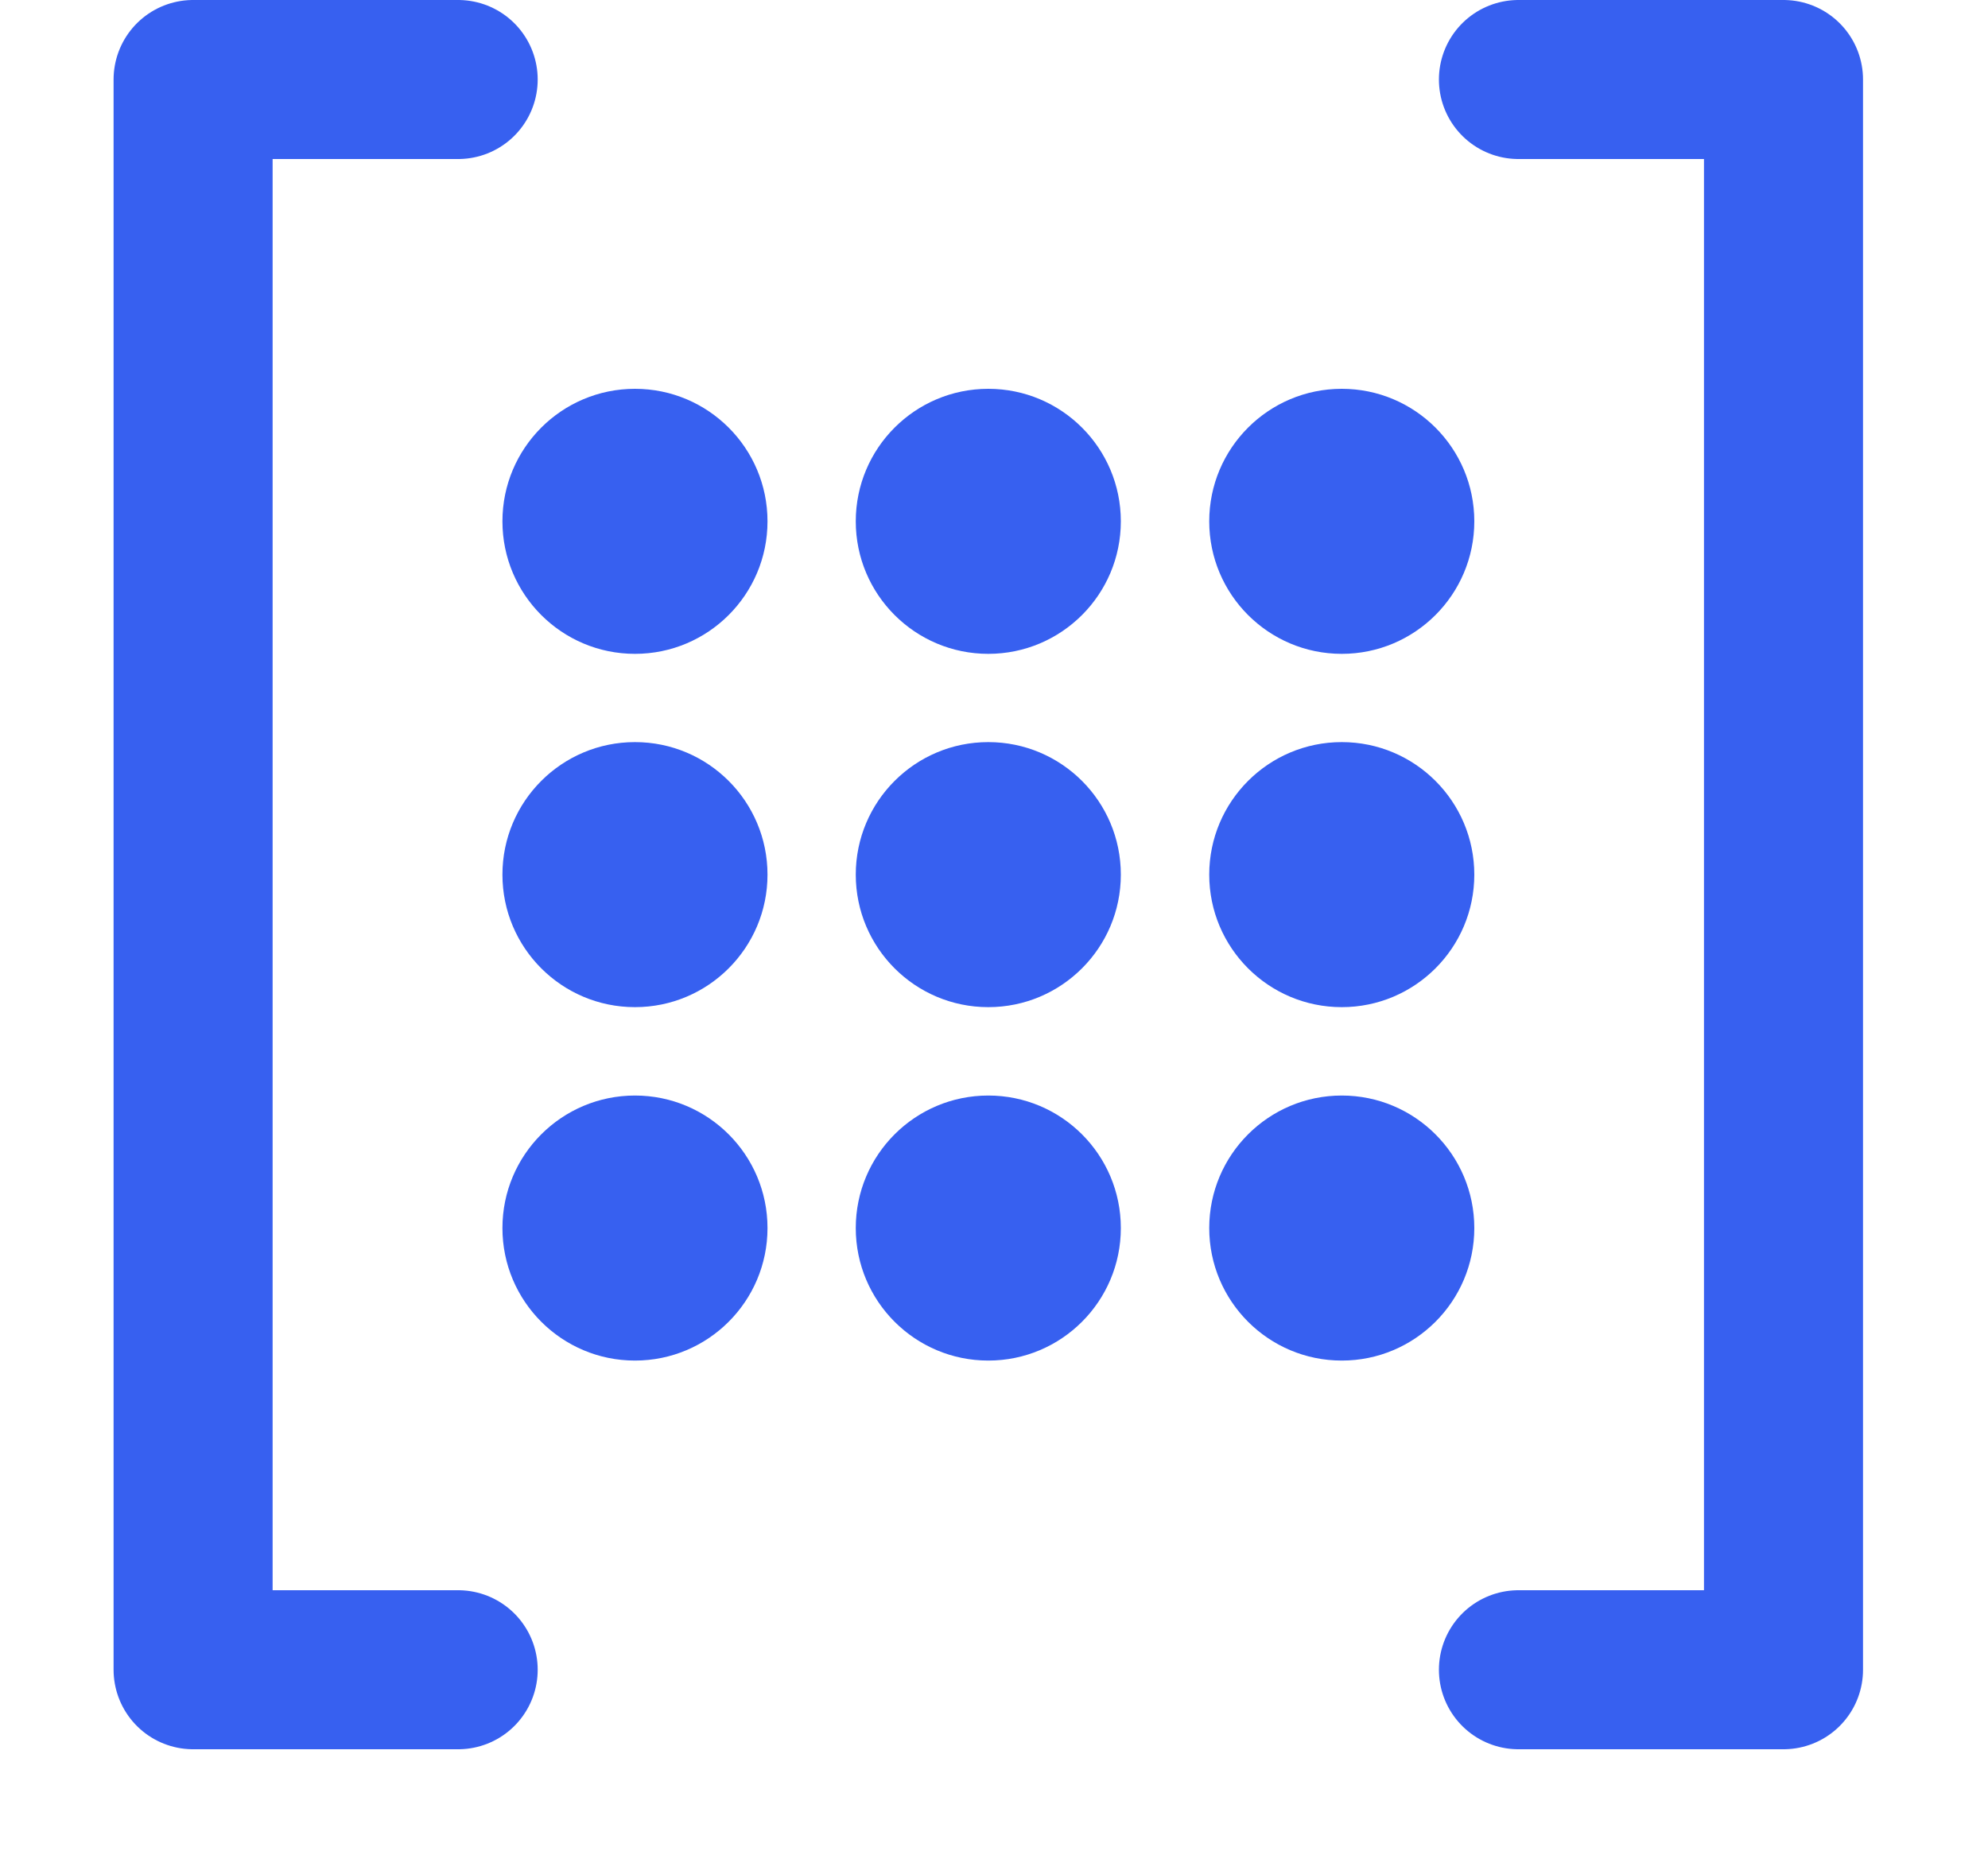 <?xml version="1.0" encoding="UTF-8"?>
<svg width="15px" height="14px" viewBox="0 0 15 14" version="1.1" xmlns="http://www.w3.org/2000/svg" xmlns:xlink="http://www.w3.org/1999/xlink">
    <title>编组 10</title>
    <g id="页面-1" stroke="none" stroke-width="1" fill="none" fill-rule="evenodd">
        <g id="树状列表" transform="translate(-126, -582)">
            <g id="编组-10" transform="translate(127.457, 582.6)">
                <g id="编组-9" transform="translate(2.667, 2.667)" fill="#3760F0">
                    <circle id="椭圆形" cx="0.667" cy="0.667" r="1"></circle>
                    <circle id="椭圆形备份-5" cx="0.667" cy="3.333" r="1"></circle>
                    <circle id="椭圆形备份-8" cx="0.667" cy="6" r="1"></circle>
                    <circle id="椭圆形备份-3" cx="3.333" cy="0.667" r="1"></circle>
                    <circle id="椭圆形备份-6" cx="3.333" cy="3.333" r="1"></circle>
                    <circle id="椭圆形备份-9" cx="3.333" cy="6" r="1"></circle>
                    <circle id="椭圆形备份-4" cx="6" cy="0.667" r="1"></circle>
                    <circle id="椭圆形备份-7" cx="6" cy="3.333" r="1"></circle>
                    <circle id="椭圆形备份-10" cx="6" cy="6" r="1"></circle>
                </g>
                <polyline id="路径-3" stroke="#3760F0" stroke-width="1.2" stroke-linecap="round" stroke-linejoin="round" points="2 0 0 0 0 12 2 12"></polyline>
                <polyline id="路径-3" stroke="#3760F0" stroke-width="1.2" stroke-linecap="round" stroke-linejoin="round" transform="translate(11, 6) scale(-1, 1) translate(-11, -6) " points="12 0 10 0 10 12 12 12"></polyline>
            </g>
        </g>
    </g>
</svg>